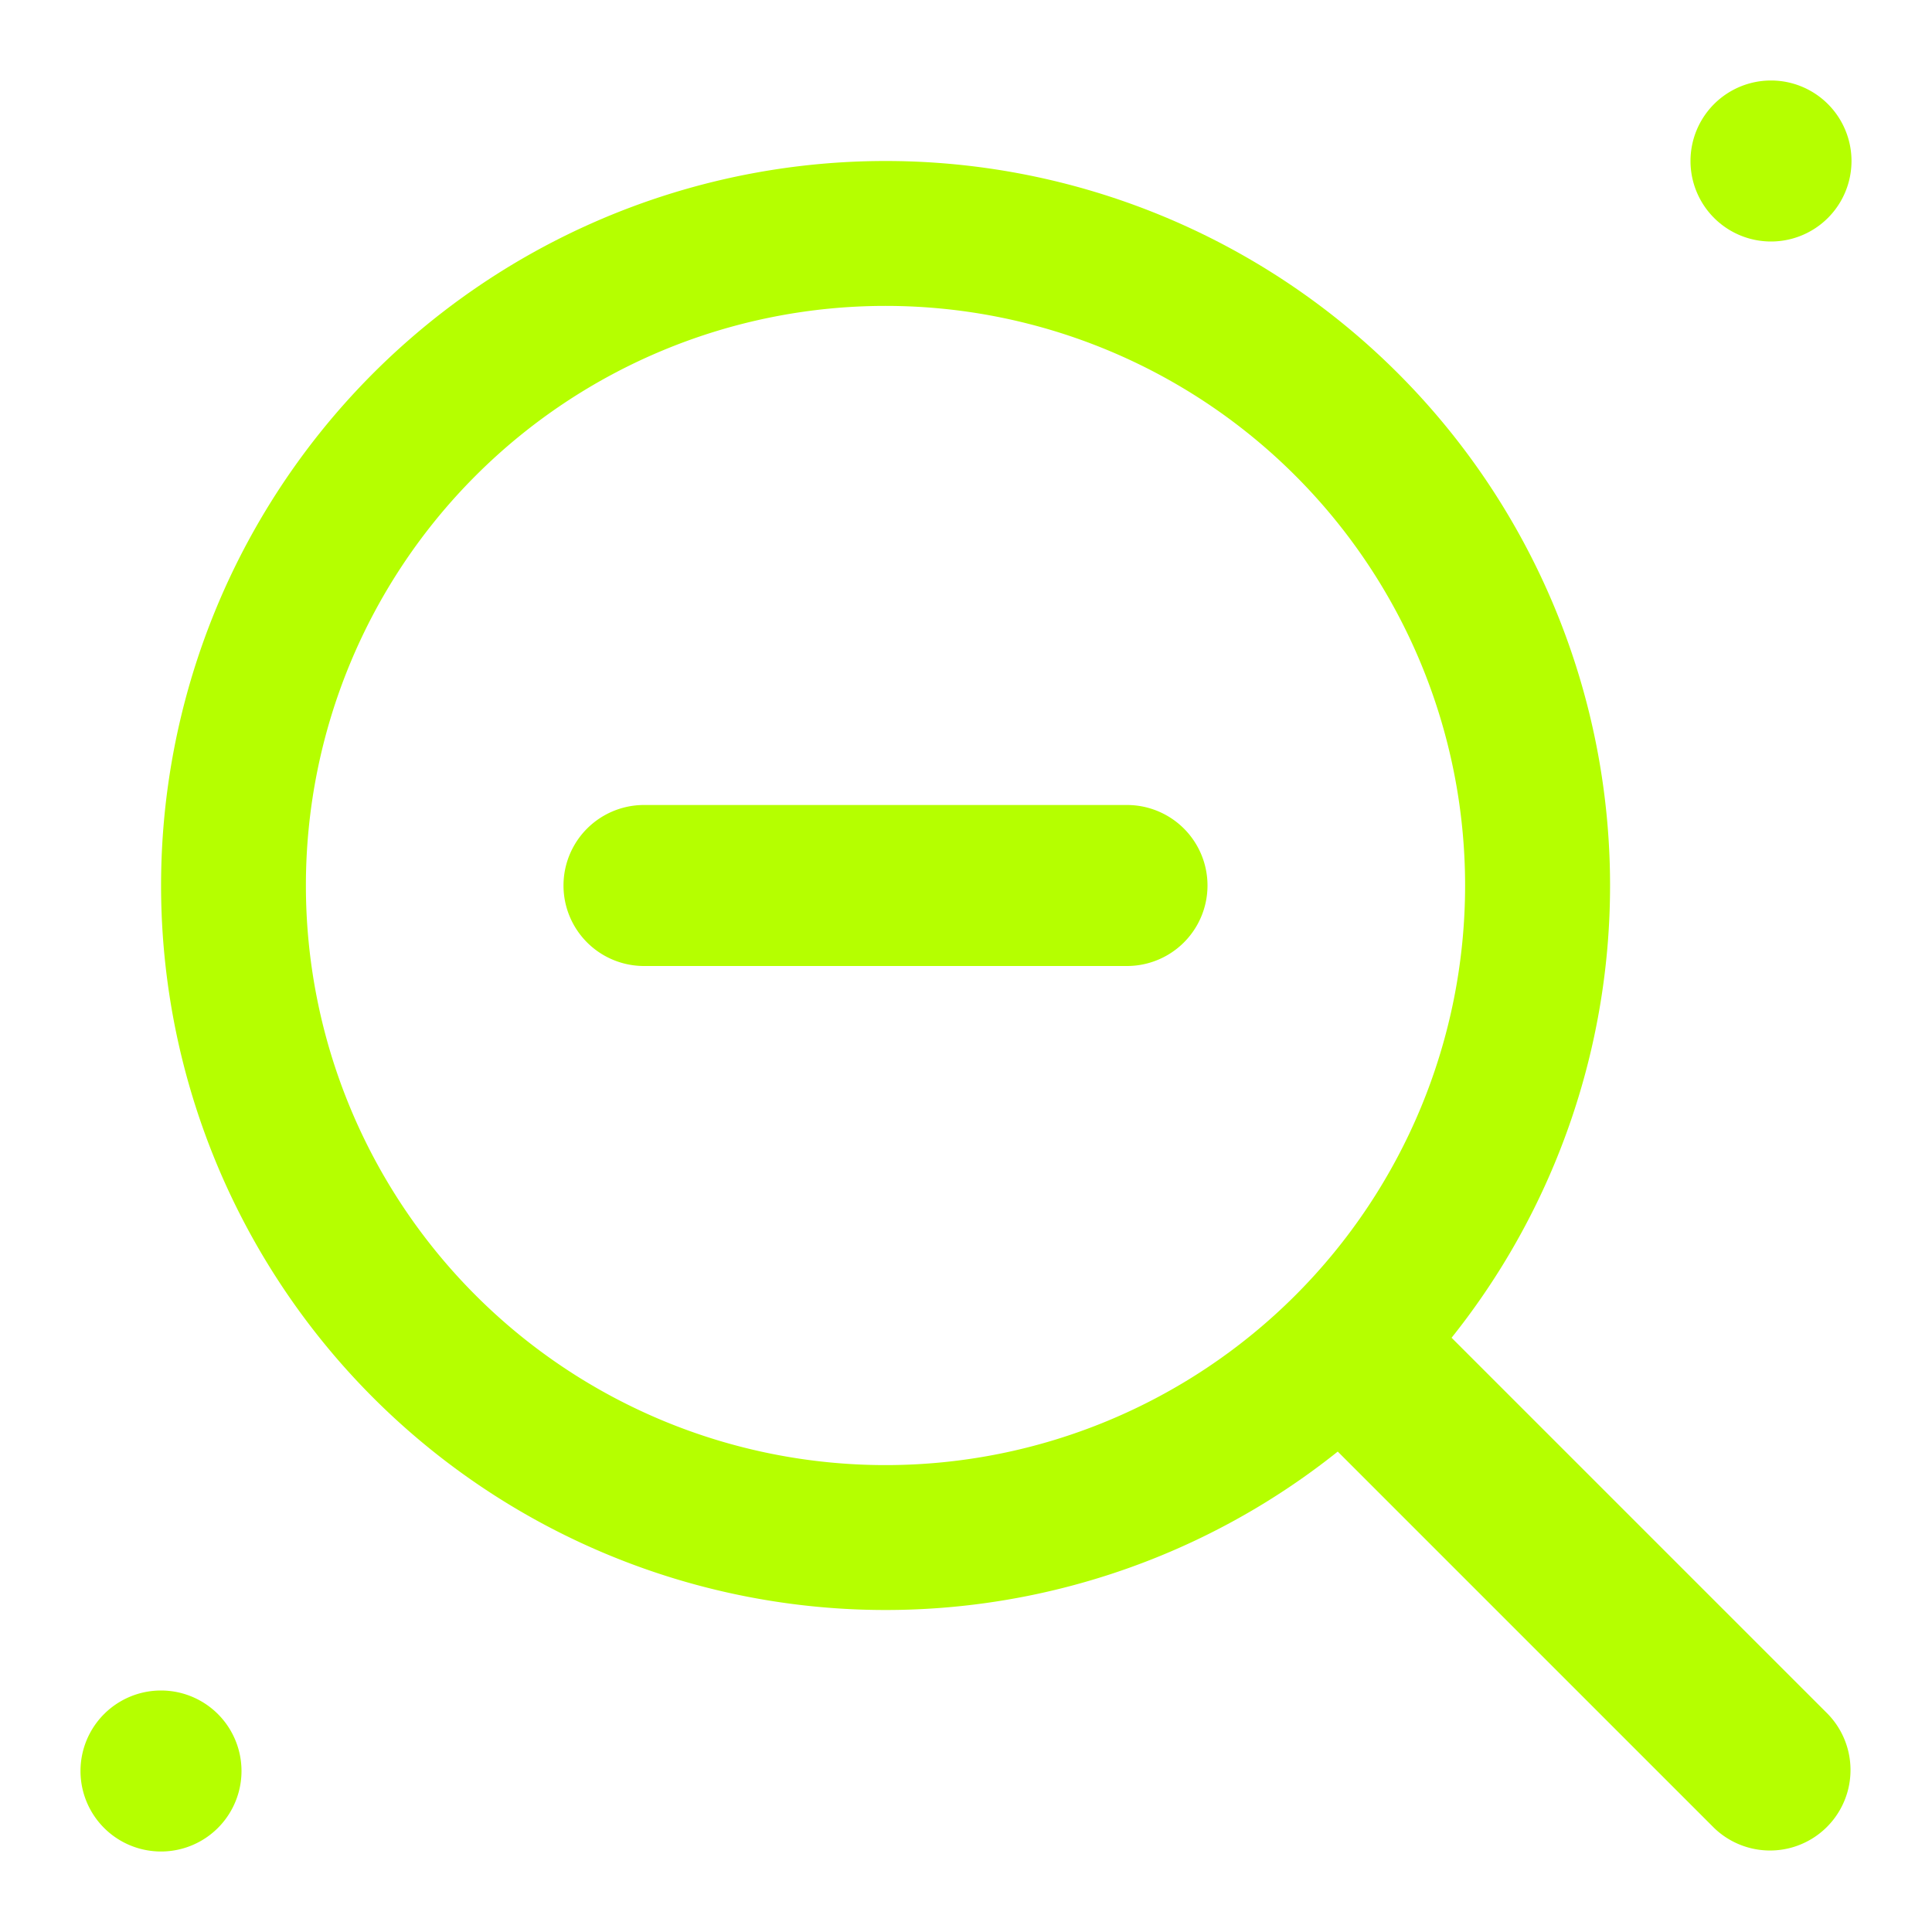 <svg xmlns="http://www.w3.org/2000/svg" width="24" height="24" fill="none" viewBox="0 0 24 24">
  <path fill="#B5FF00" d="M22 3a1 1 0 1 0 0-2 1 1 0 0 0 0 2ZM8 10a1 1 0 1 0 0 2h6a1 1 0 1 0 0-2H8Z"/>
  <path fill="#B5FF00" fill-rule="evenodd" d="M11 2a9 9 0 1 0 5.618 16.032l4.675 4.675a1 1 0 0 0 1.414-1.414l-4.675-4.675A9 9 0 0 0 11 2Zm-7.2 9a7.2 7.2 0 1 0 14.4 0 7.2 7.2 0 0 0-14.4 0Z" clip-rule="evenodd"/>
  <path fill="#B5FF00" d="M3 22a1 1 0 1 1-2 0 1 1 0 0 1 2 0Z"/>
</svg>
